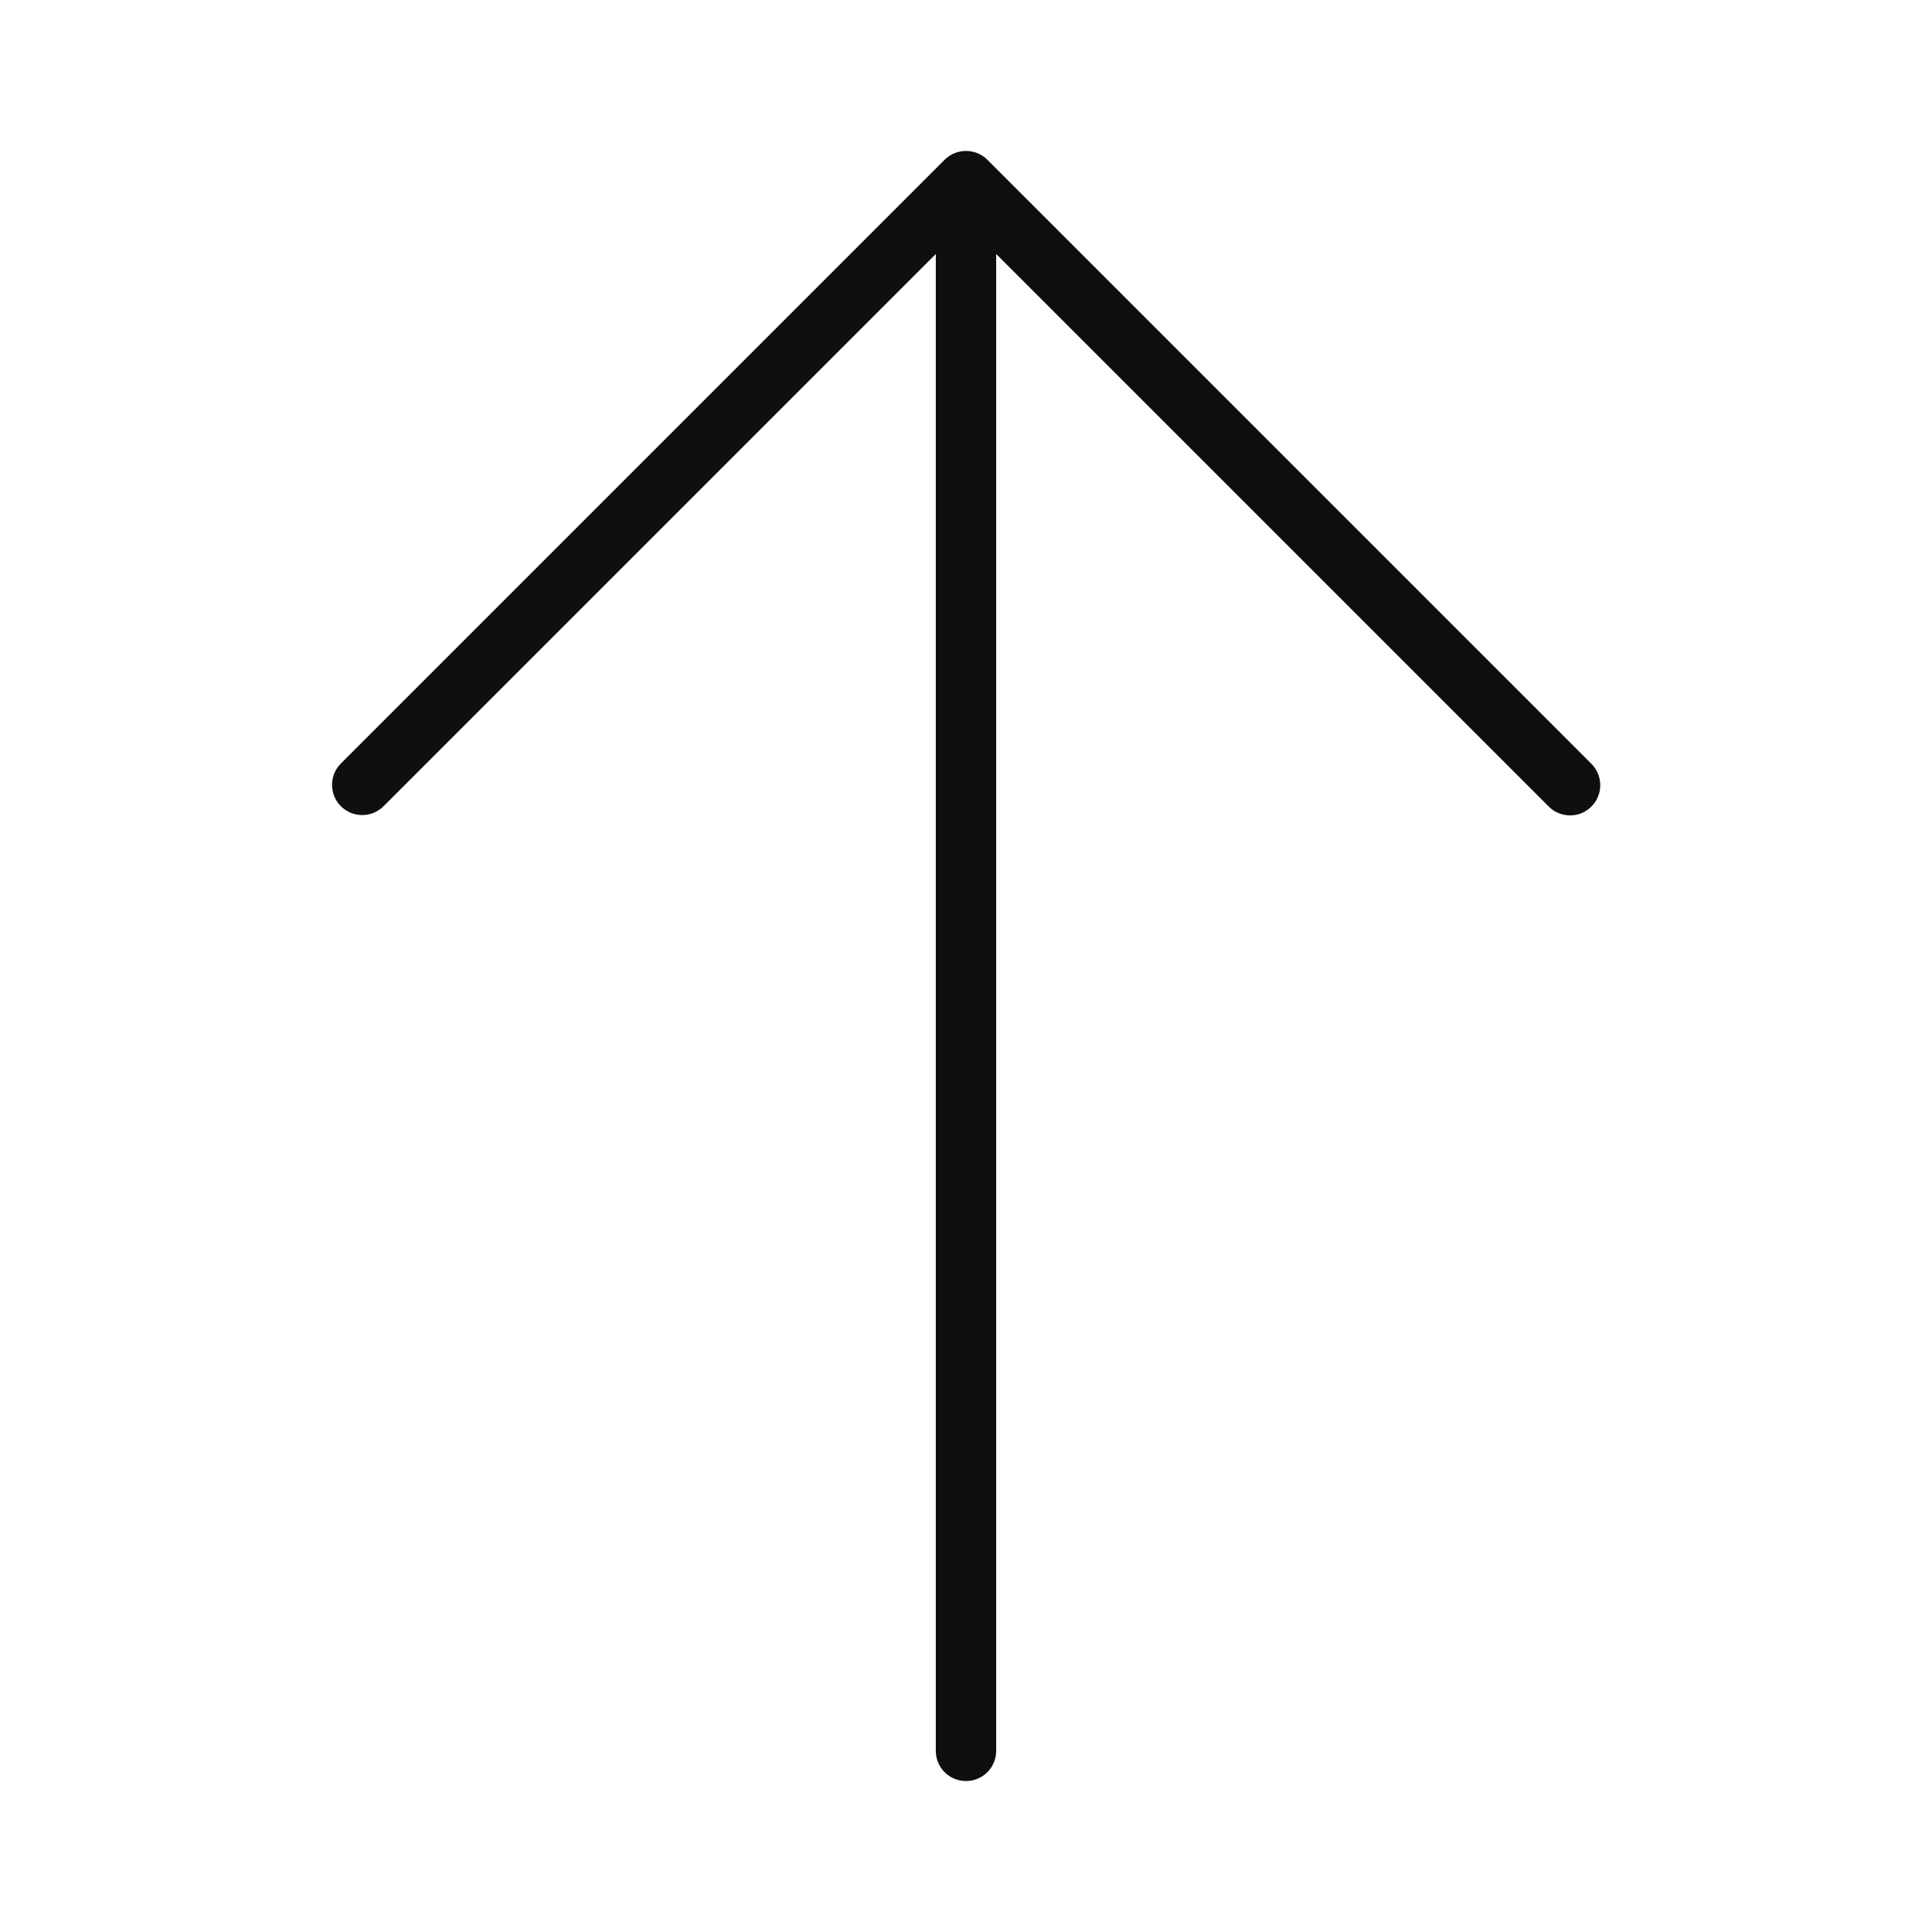 <svg width="32" height="32" viewBox="0 0 32 32" fill="none" xmlns="http://www.w3.org/2000/svg">
<path d="M26.354 12.646L16.354 2.646C16.26 2.553 16.133 2.5 16 2.5C15.867 2.5 15.74 2.553 15.646 2.646L5.646 12.646C5.552 12.74 5.499 12.867 5.5 13C5.5 13.133 5.552 13.26 5.646 13.354C5.74 13.447 5.867 13.5 6 13.5C6.133 13.5 6.26 13.447 6.354 13.353L15.5 4.207V29C15.5 29.133 15.553 29.26 15.646 29.354C15.74 29.447 15.867 29.5 16 29.5C16.132 29.5 16.26 29.447 16.353 29.354C16.447 29.26 16.5 29.133 16.5 29V4.207L25.646 13.353C25.692 13.401 25.747 13.439 25.808 13.465C25.869 13.491 25.935 13.505 26.001 13.506C26.067 13.506 26.133 13.494 26.195 13.469C26.256 13.443 26.312 13.406 26.359 13.359C26.406 13.312 26.443 13.257 26.468 13.195C26.493 13.134 26.506 13.068 26.505 13.001C26.505 12.935 26.491 12.869 26.465 12.808C26.439 12.747 26.401 12.692 26.353 12.646H26.354Z" fill="#0F0F0F"/>
</svg>
